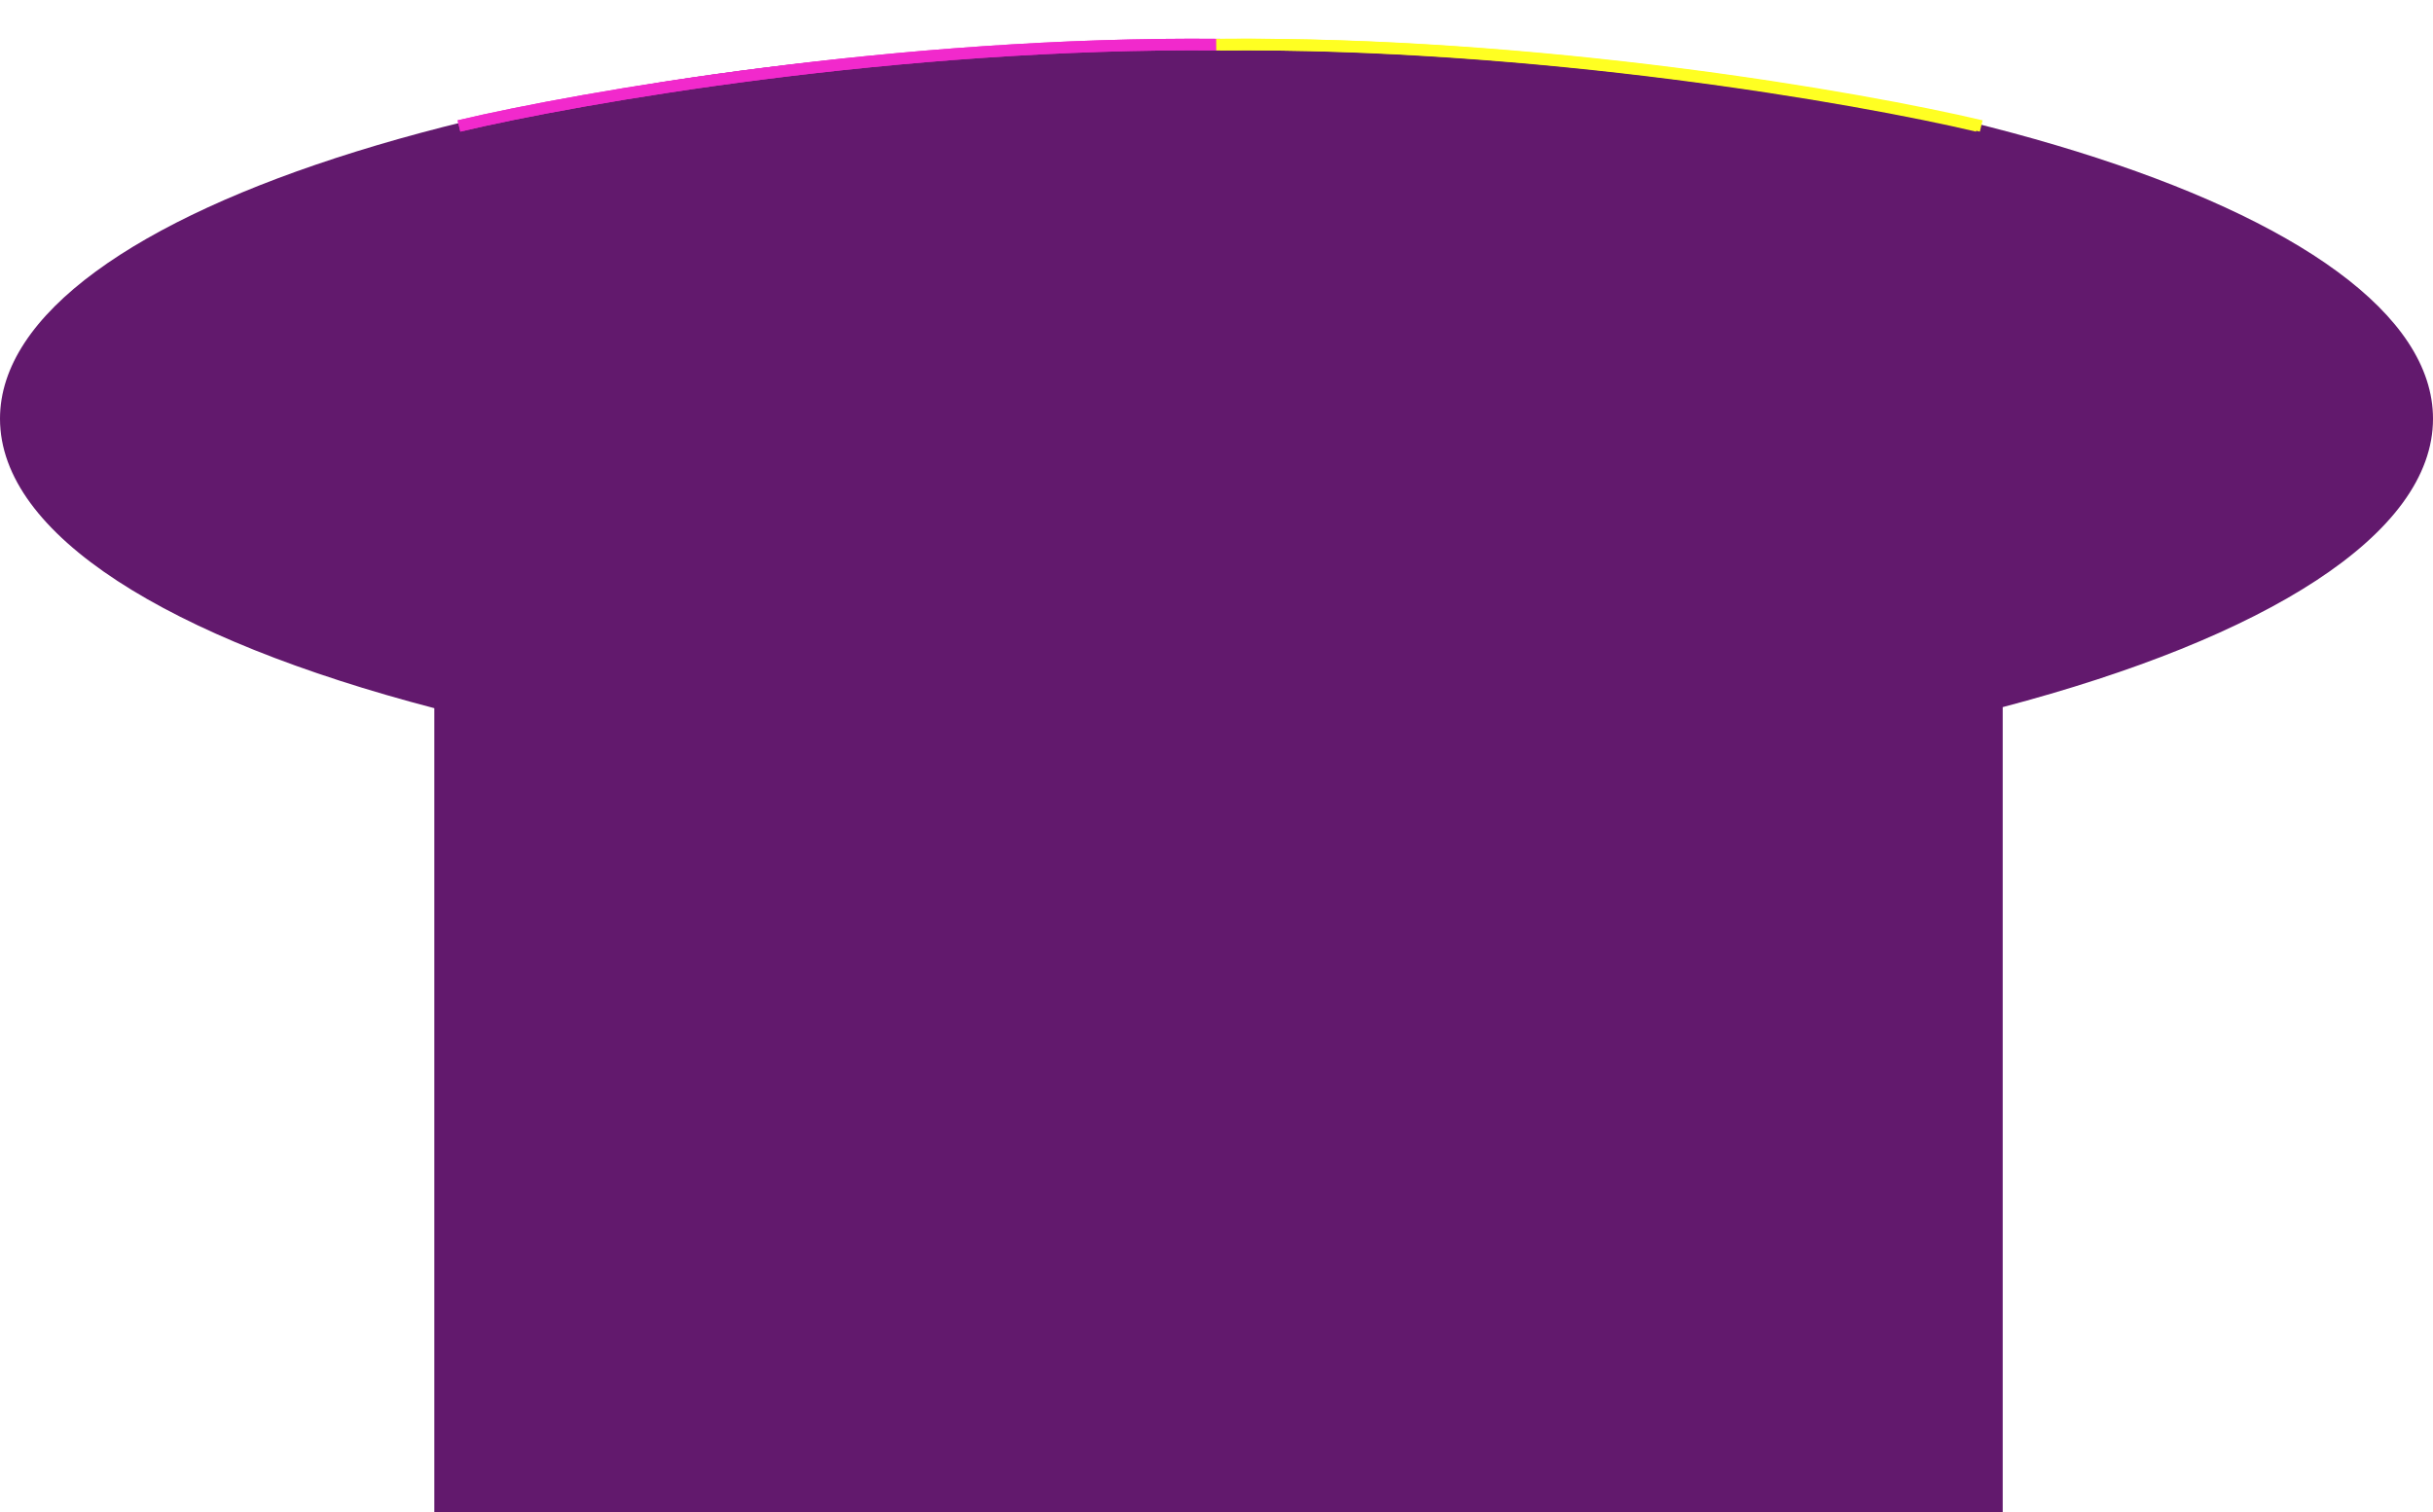 <svg width="628.142" height="390.533" viewBox="0 0 628.142 390.533" fill="none" xmlns="http://www.w3.org/2000/svg" xmlns:xlink="http://www.w3.org/1999/xlink">
	<desc>
			Created with Pixso.
	</desc>
	<defs>
		<filter id="filter_788_3506_dd" x="108.155" y="0" width="216.86" height="43.993" filterUnits="userSpaceOnUse" color-interpolation-filters="sRGB">
			<feFlood flood-opacity="0" result="BackgroundImageFix"/>
			<feBlend mode="normal" in="SourceGraphic" in2="BackgroundImageFix" result="shape"/>
			<feGaussianBlur stdDeviation="3.333" result="effect_layerBlur_1"/>
		</filter>
		<filter id="filter_788_3508_dd" x="304.985" y="0" width="216.86" height="43.993" filterUnits="userSpaceOnUse" color-interpolation-filters="sRGB">
			<feFlood flood-opacity="0" result="BackgroundImageFix"/>
			<feBlend mode="normal" in="SourceGraphic" in2="BackgroundImageFix" result="shape"/>
			<feGaussianBlur stdDeviation="3.333" result="effect_layerBlur_1"/>
		</filter>
	</defs>
	<path id="bg_hearts" d="M314.071 10.533C140.614 10.533 0 54.228 0 108.129C0 138.134 43.574 164.976 112.131 182.879L112.131 390.533L517.049 390.533L517.049 182.607C585.008 164.704 628.142 137.982 628.142 108.129C628.142 54.228 487.528 10.533 314.071 10.533Z" clip-rule="evenodd" fill="#62196D" fill-opacity="1" fill-rule="evenodd"/>
	<g filter="url(#filter_788_3506_dd)">
		<path id="Vector 44" d="M118.5 32.53C149.5 25.19 232.2 10.73 315 11.53" stroke="#F129CC" stroke-opacity="1" stroke-width="3"/>
	</g>
	<path id="Vector 45" d="M118.5 32.53C149.5 25.19 232.2 10.73 315 11.53" stroke="#F129CC" stroke-opacity="1" stroke-width="3"/>
	<g filter="url(#filter_788_3508_dd)">
		<path id="Vector 46" d="M511.5 32.53C480.5 25.19 397.8 10.73 315 11.53" stroke="#FFFF22" stroke-opacity="1" stroke-width="3"/>
	</g>
	<path id="Vector 47" d="M510.5 32.53C479.5 25.19 396.8 10.73 314 11.53" stroke="#FFFF22" stroke-opacity="1" stroke-width="3"/>
</svg>
